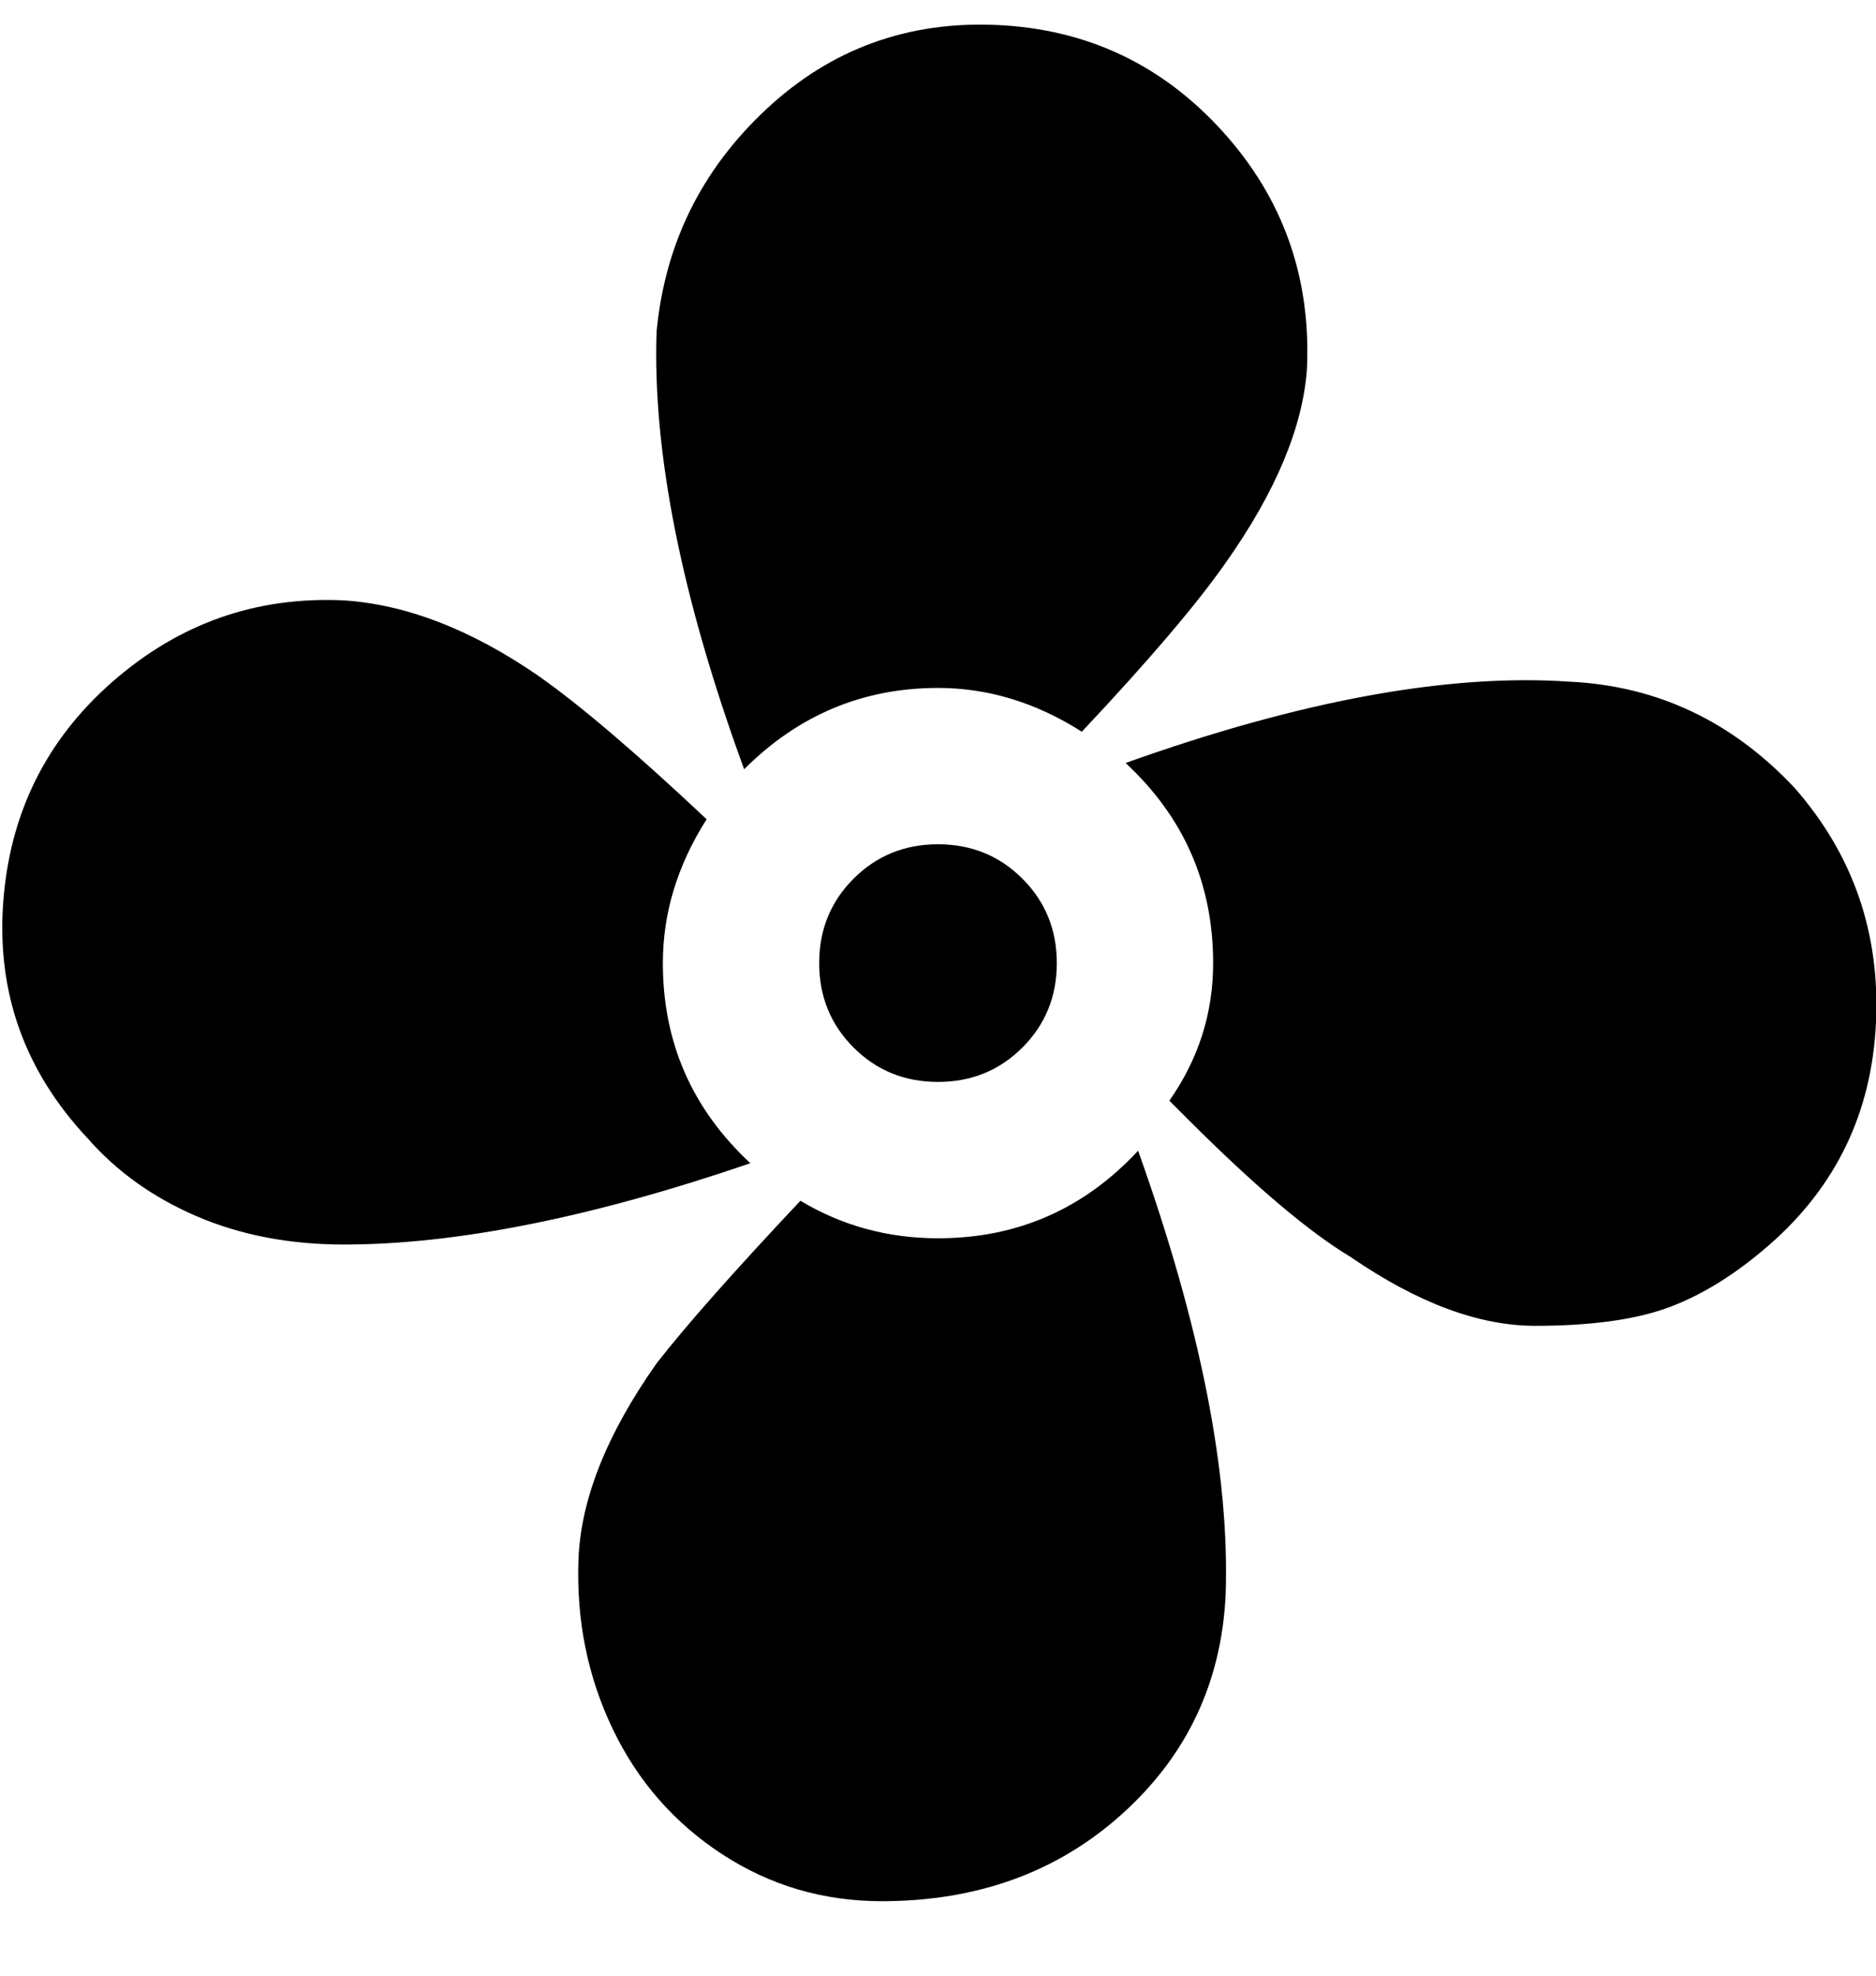 <svg viewBox="0 0 300.002 316" xmlns="http://www.w3.org/2000/svg"><path d="M119 123q-15-41-14-70 2-21 17.5-35.5t37-13.5q21.5 1 36 17T209 59q-1 14-13 31-7 10-23 27-11-7-23-7-18 0-31 13zm12 31q0 8 5.5 13.5T150 173q8 0 13.5-5.5T169 154q0-8-5.5-13.5T150 135q-8 0-13.5 5.5T131 154zm156-28q-15-16-36-17-29-2-71 13 14 13 14 32 0 12-7 22l3 3q16 16 26 22 16 11 29.5 11t21.5-3q8-3 16-10 16-14 17-35.5T287 126zm-137 72q-12 0-22-6-16 17-23 26-12 17-12.5 31.5t5.5 27q6 12.5 17.5 20T141 304q23 0 38.5-14t16.5-35q1-29-14-71-13 14-32 14zm-44-44q0-12 7-23-17-16-27-23-16-11-31-12-21-1-37 13T.5 144.5Q-1 166 14 182q7 8 17.5 12.5T55 199q27 0 65-13-14-13-14-32z"/></svg>